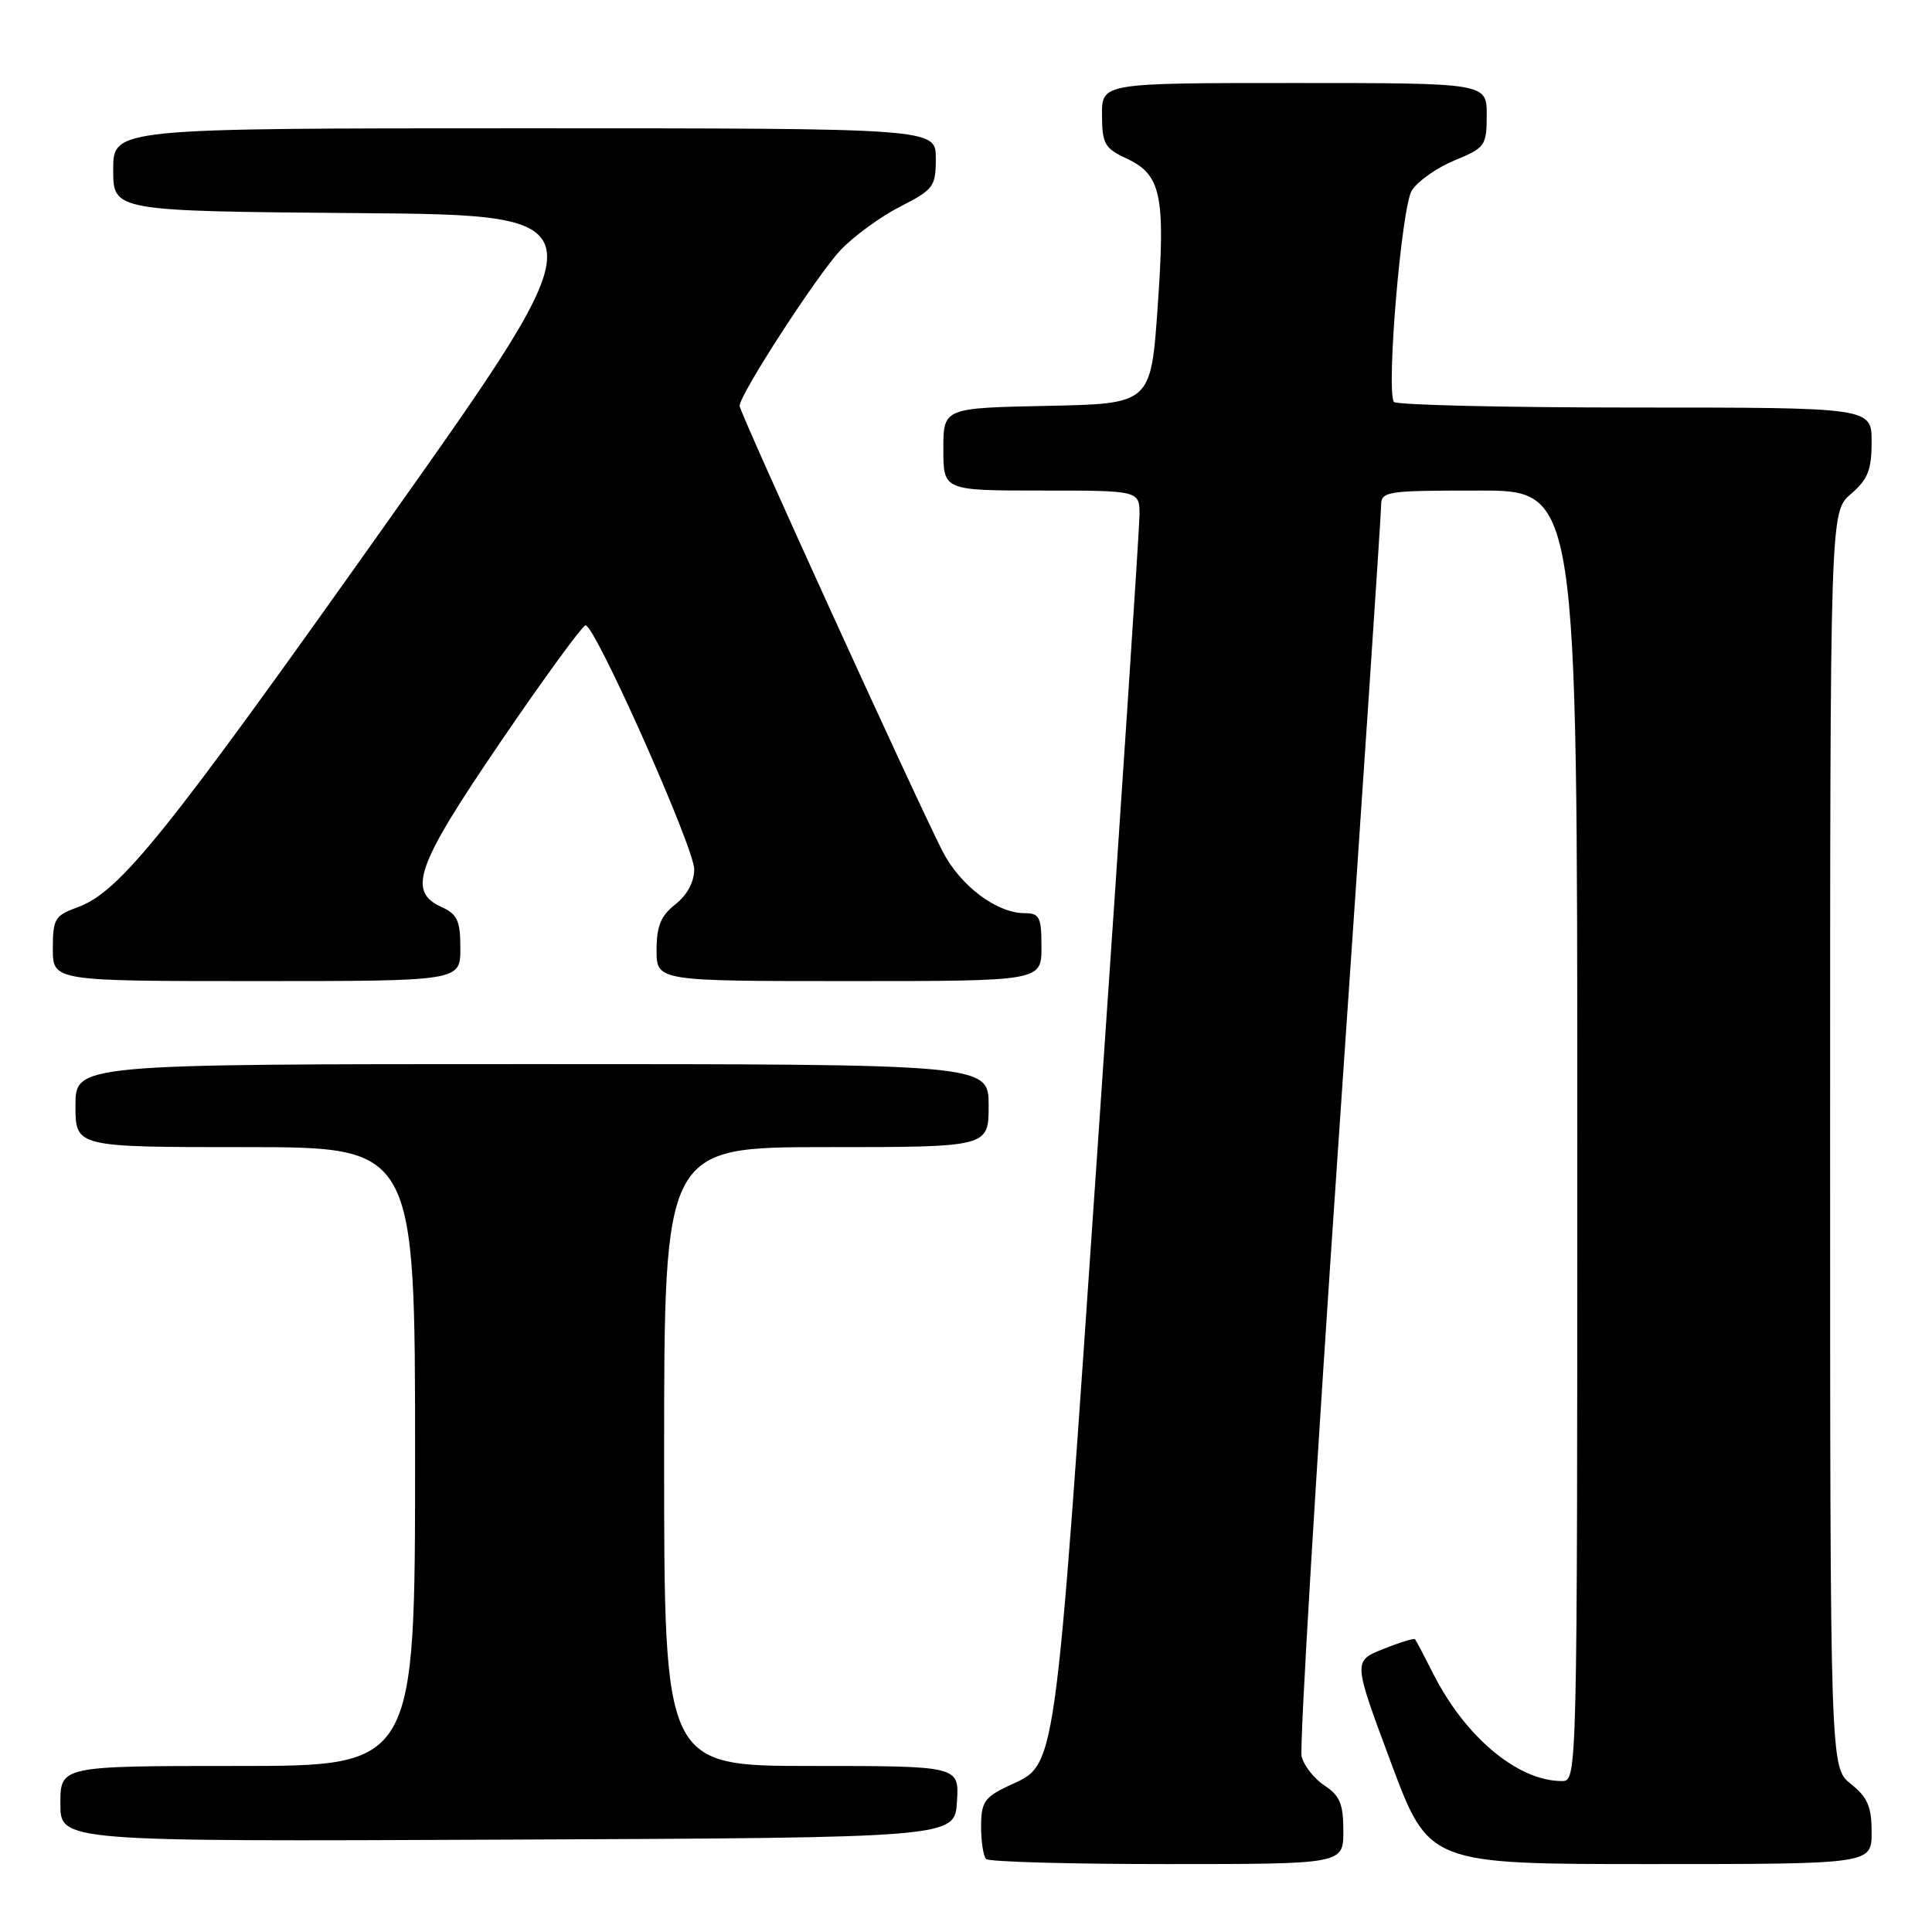 <?xml version="1.0" encoding="UTF-8" standalone="no"?>
<!DOCTYPE svg PUBLIC "-//W3C//DTD SVG 1.1//EN" "http://www.w3.org/Graphics/SVG/1.1/DTD/svg11.dtd" >
<svg xmlns="http://www.w3.org/2000/svg" xmlns:xlink="http://www.w3.org/1999/xlink" version="1.1" viewBox="0 0 256 256">
 <g >
 <path fill="currentColor"
d=" M 178.00 242.62 C 178.00 239.05 177.54 237.93 175.52 236.60 C 174.15 235.71 172.78 233.97 172.47 232.74 C 172.17 231.51 174.41 194.19 177.46 149.81 C 180.51 105.43 183.00 68.20 183.00 67.06 C 183.00 65.09 183.54 65.00 196.00 65.00 C 209.00 65.00 209.00 65.00 209.00 150.50 C 209.00 235.78 208.99 236.00 206.97 236.00 C 201.12 236.00 194.14 230.17 189.88 221.72 C 188.71 219.40 187.64 217.37 187.50 217.21 C 187.36 217.05 185.46 217.63 183.27 218.51 C 179.29 220.10 179.29 220.10 184.31 233.55 C 189.33 247.00 189.33 247.00 218.67 247.00 C 248.00 247.00 248.00 247.00 248.00 242.79 C 248.00 239.39 247.47 238.15 245.25 236.38 C 242.50 234.19 242.50 234.19 242.50 151.01 C 242.50 67.83 242.50 67.83 245.25 65.46 C 247.50 63.53 248.00 62.27 248.00 58.55 C 248.00 54.00 248.00 54.00 216.56 54.00 C 199.27 54.00 184.92 53.66 184.69 53.25 C 183.67 51.49 185.72 27.39 187.07 25.25 C 187.85 24.01 190.40 22.21 192.74 21.25 C 196.80 19.58 196.99 19.31 197.00 15.25 C 197.00 11.00 197.00 11.00 171.50 11.00 C 146.00 11.00 146.00 11.00 146.02 15.25 C 146.04 19.05 146.38 19.66 149.27 21.00 C 153.87 23.14 154.44 25.85 153.40 40.63 C 152.50 53.50 152.50 53.50 138.75 53.78 C 125.00 54.06 125.00 54.06 125.00 59.53 C 125.00 65.00 125.00 65.00 138.00 65.00 C 151.00 65.00 151.00 65.00 150.99 68.25 C 150.98 70.04 148.52 107.22 145.52 150.87 C 139.58 237.38 140.12 233.54 133.45 236.72 C 130.45 238.16 130.00 238.84 130.00 242.02 C 130.00 244.03 130.30 245.97 130.67 246.33 C 131.03 246.70 141.83 247.00 154.67 247.00 C 178.00 247.00 178.00 247.00 178.00 242.62 Z  M 126.80 238.75 C 127.11 234.00 127.11 234.00 107.55 234.00 C 88.00 234.00 88.00 234.00 88.00 193.00 C 88.00 152.00 88.00 152.00 109.50 152.00 C 131.00 152.00 131.00 152.00 131.00 146.50 C 131.00 141.00 131.00 141.00 70.50 141.00 C 10.00 141.00 10.00 141.00 10.00 146.50 C 10.00 152.00 10.00 152.00 32.50 152.00 C 55.00 152.00 55.00 152.00 55.00 193.00 C 55.00 234.00 55.00 234.00 31.50 234.00 C 8.00 234.00 8.00 234.00 8.00 239.01 C 8.00 244.02 8.00 244.02 67.25 243.76 C 126.50 243.50 126.50 243.50 126.80 238.75 Z  M 61.00 125.66 C 61.00 122.00 60.61 121.14 58.50 120.18 C 53.92 118.10 55.15 114.70 66.42 98.17 C 72.15 89.76 77.18 82.88 77.59 82.86 C 78.85 82.82 91.97 112.29 91.99 115.18 C 91.99 116.85 91.06 118.59 89.50 119.82 C 87.56 121.35 87.00 122.71 87.00 125.89 C 87.00 130.00 87.00 130.00 112.50 130.00 C 138.00 130.00 138.00 130.00 138.00 125.50 C 138.00 121.50 137.75 121.00 135.75 121.00 C 132.04 120.99 127.22 117.35 124.89 112.79 C 121.26 105.68 98.00 54.64 98.00 53.78 C 98.00 52.28 108.22 36.51 111.36 33.16 C 113.09 31.32 116.64 28.73 119.25 27.39 C 123.72 25.11 124.00 24.73 124.00 20.98 C 124.00 17.00 124.00 17.00 69.50 17.00 C 15.00 17.00 15.00 17.00 15.00 22.49 C 15.00 27.97 15.00 27.97 47.56 28.24 C 80.13 28.50 80.13 28.50 51.44 69.00 C 21.86 110.74 15.87 118.19 10.27 120.22 C 7.27 121.31 7.00 121.75 7.00 125.70 C 7.00 130.00 7.00 130.00 34.00 130.00 C 61.00 130.00 61.00 130.00 61.00 125.66 Z "/>
</g>
</svg>